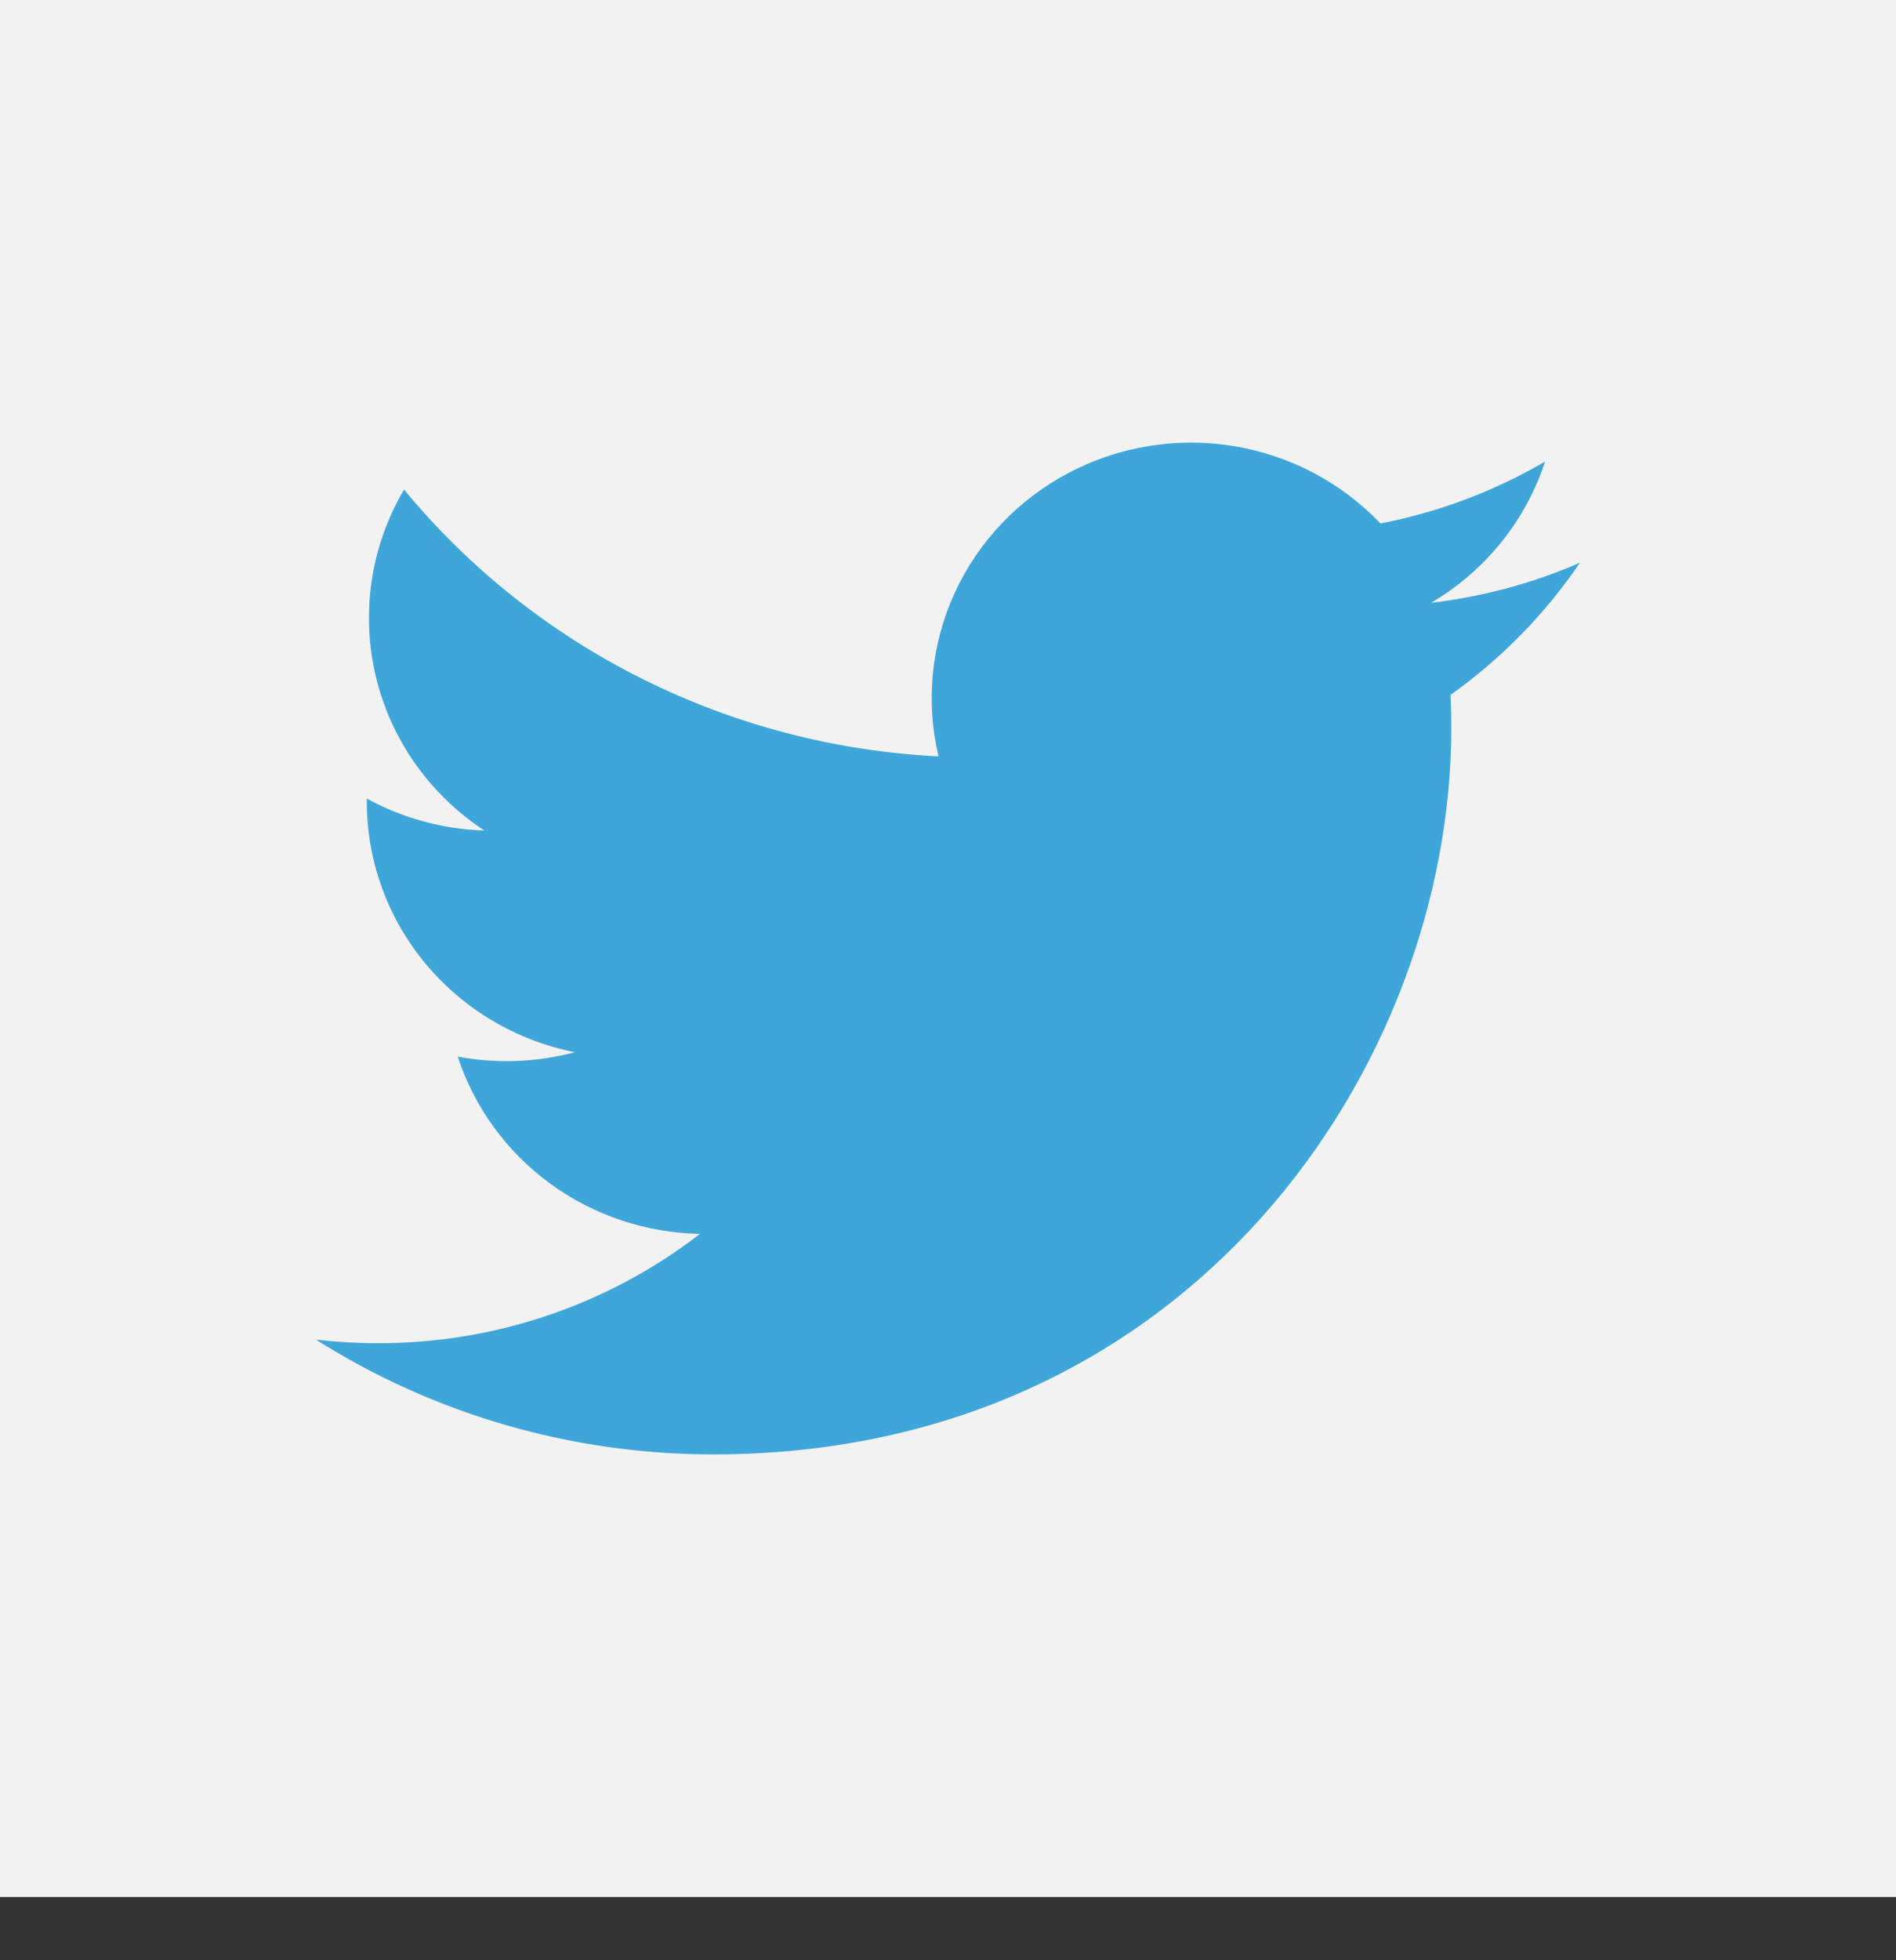 <svg width="30" height="31" viewBox="0 0 30 31" fill="none" xmlns="http://www.w3.org/2000/svg">
    <rect x="0" y="0" width="30" height="31" fill="#333333" stroke="none"/>
    <rect width="30" height="30" fill="#F2F2F2" />
    <g filter="drop-shadow(rgba(0, 0, 0, 0.4) 1px 4px 2px)">
        <path d="M25 8.898C24.265 9.219 23.474 9.435 22.644 9.533C23.501 9.029 24.142 8.234 24.448 7.299C23.642 7.769 22.761 8.101 21.842 8.278C21.224 7.629 20.406 7.198 19.514 7.054C18.622 6.909 17.706 7.058 16.909 7.478C16.112 7.898 15.478 8.565 15.106 9.376C14.734 10.187 14.644 11.096 14.85 11.962C13.219 11.881 11.623 11.464 10.165 10.737C8.708 10.01 7.423 8.99 6.393 7.742C6.04 8.341 5.838 9.034 5.838 9.773C5.837 10.437 6.004 11.092 6.322 11.678C6.64 12.265 7.101 12.765 7.663 13.134C7.011 13.114 6.374 12.94 5.804 12.629V12.681C5.804 13.613 6.132 14.517 6.732 15.239C7.332 15.96 8.167 16.456 9.096 16.64C8.491 16.801 7.858 16.825 7.243 16.71C7.505 17.512 8.015 18.213 8.702 18.716C9.39 19.219 10.22 19.497 11.076 19.513C9.622 20.636 7.827 21.245 5.979 21.242C5.652 21.242 5.325 21.223 5 21.186C6.876 22.373 9.059 23.002 11.289 23C18.838 23 22.964 16.847 22.964 11.511C22.964 11.338 22.96 11.163 22.952 10.989C23.755 10.418 24.448 9.711 24.998 8.9L25 8.898Z" fill="#3FA6DA" />
    </g>
</svg>